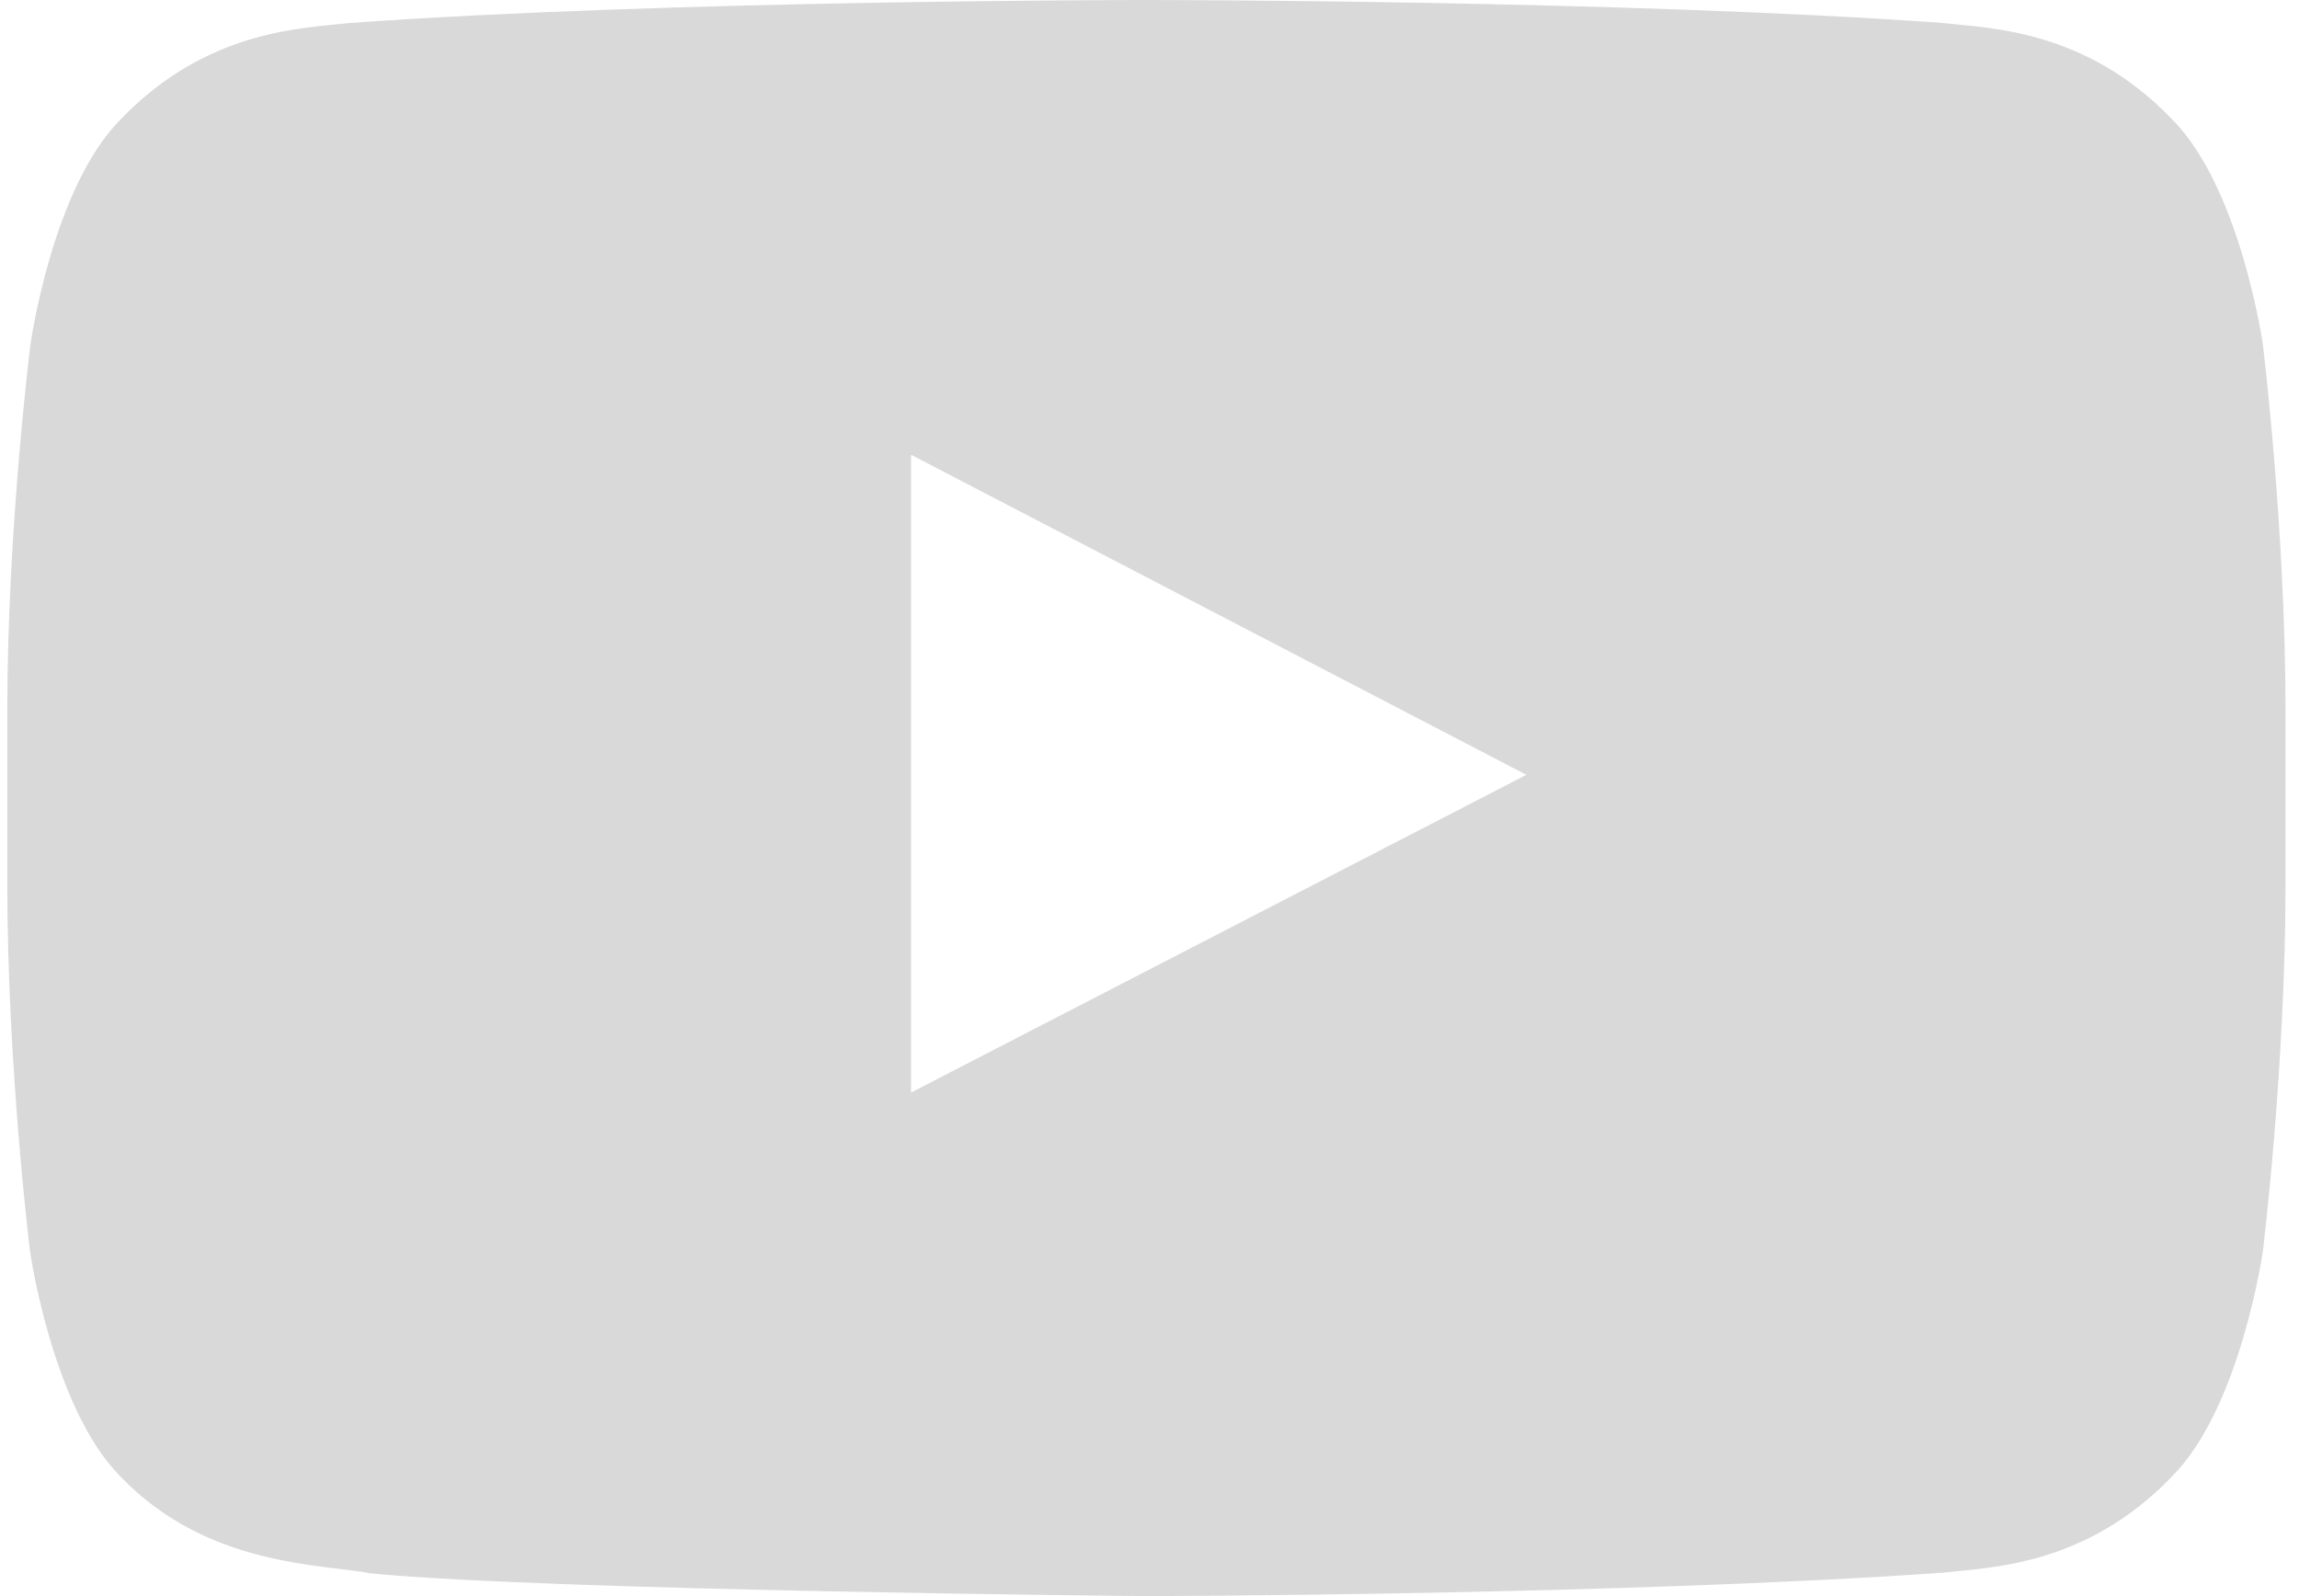<svg width="36" height="25" viewBox="0 0 36 25" fill="none" xmlns="http://www.w3.org/2000/svg">
<path d="M35.434 5.394C35.434 5.394 35.085 2.944 34.012 1.868C32.654 0.451 31.135 0.444 30.438 0.361C25.449 -1.98627e-07 17.959 0 17.959 0H17.945C17.945 0 10.454 -1.98627e-07 5.466 0.361C4.769 0.444 3.25 0.451 1.891 1.868C0.818 2.944 0.477 5.394 0.477 5.394C0.477 5.394 0.114 8.275 0.114 11.15V13.843C0.114 16.718 0.47 19.599 0.47 19.599C0.47 19.599 0.818 22.049 1.884 23.125C3.243 24.542 5.027 24.493 5.821 24.646C8.678 24.917 17.952 25 17.952 25C17.952 25 25.449 24.986 30.438 24.632C31.135 24.549 32.654 24.542 34.012 23.125C35.085 22.049 35.434 19.599 35.434 19.599C35.434 19.599 35.789 16.724 35.789 13.843V11.15C35.789 8.275 35.434 5.394 35.434 5.394ZM14.266 17.113V7.123L23.902 12.136L14.266 17.113Z" fill="#D9D9D9"/>
</svg>
